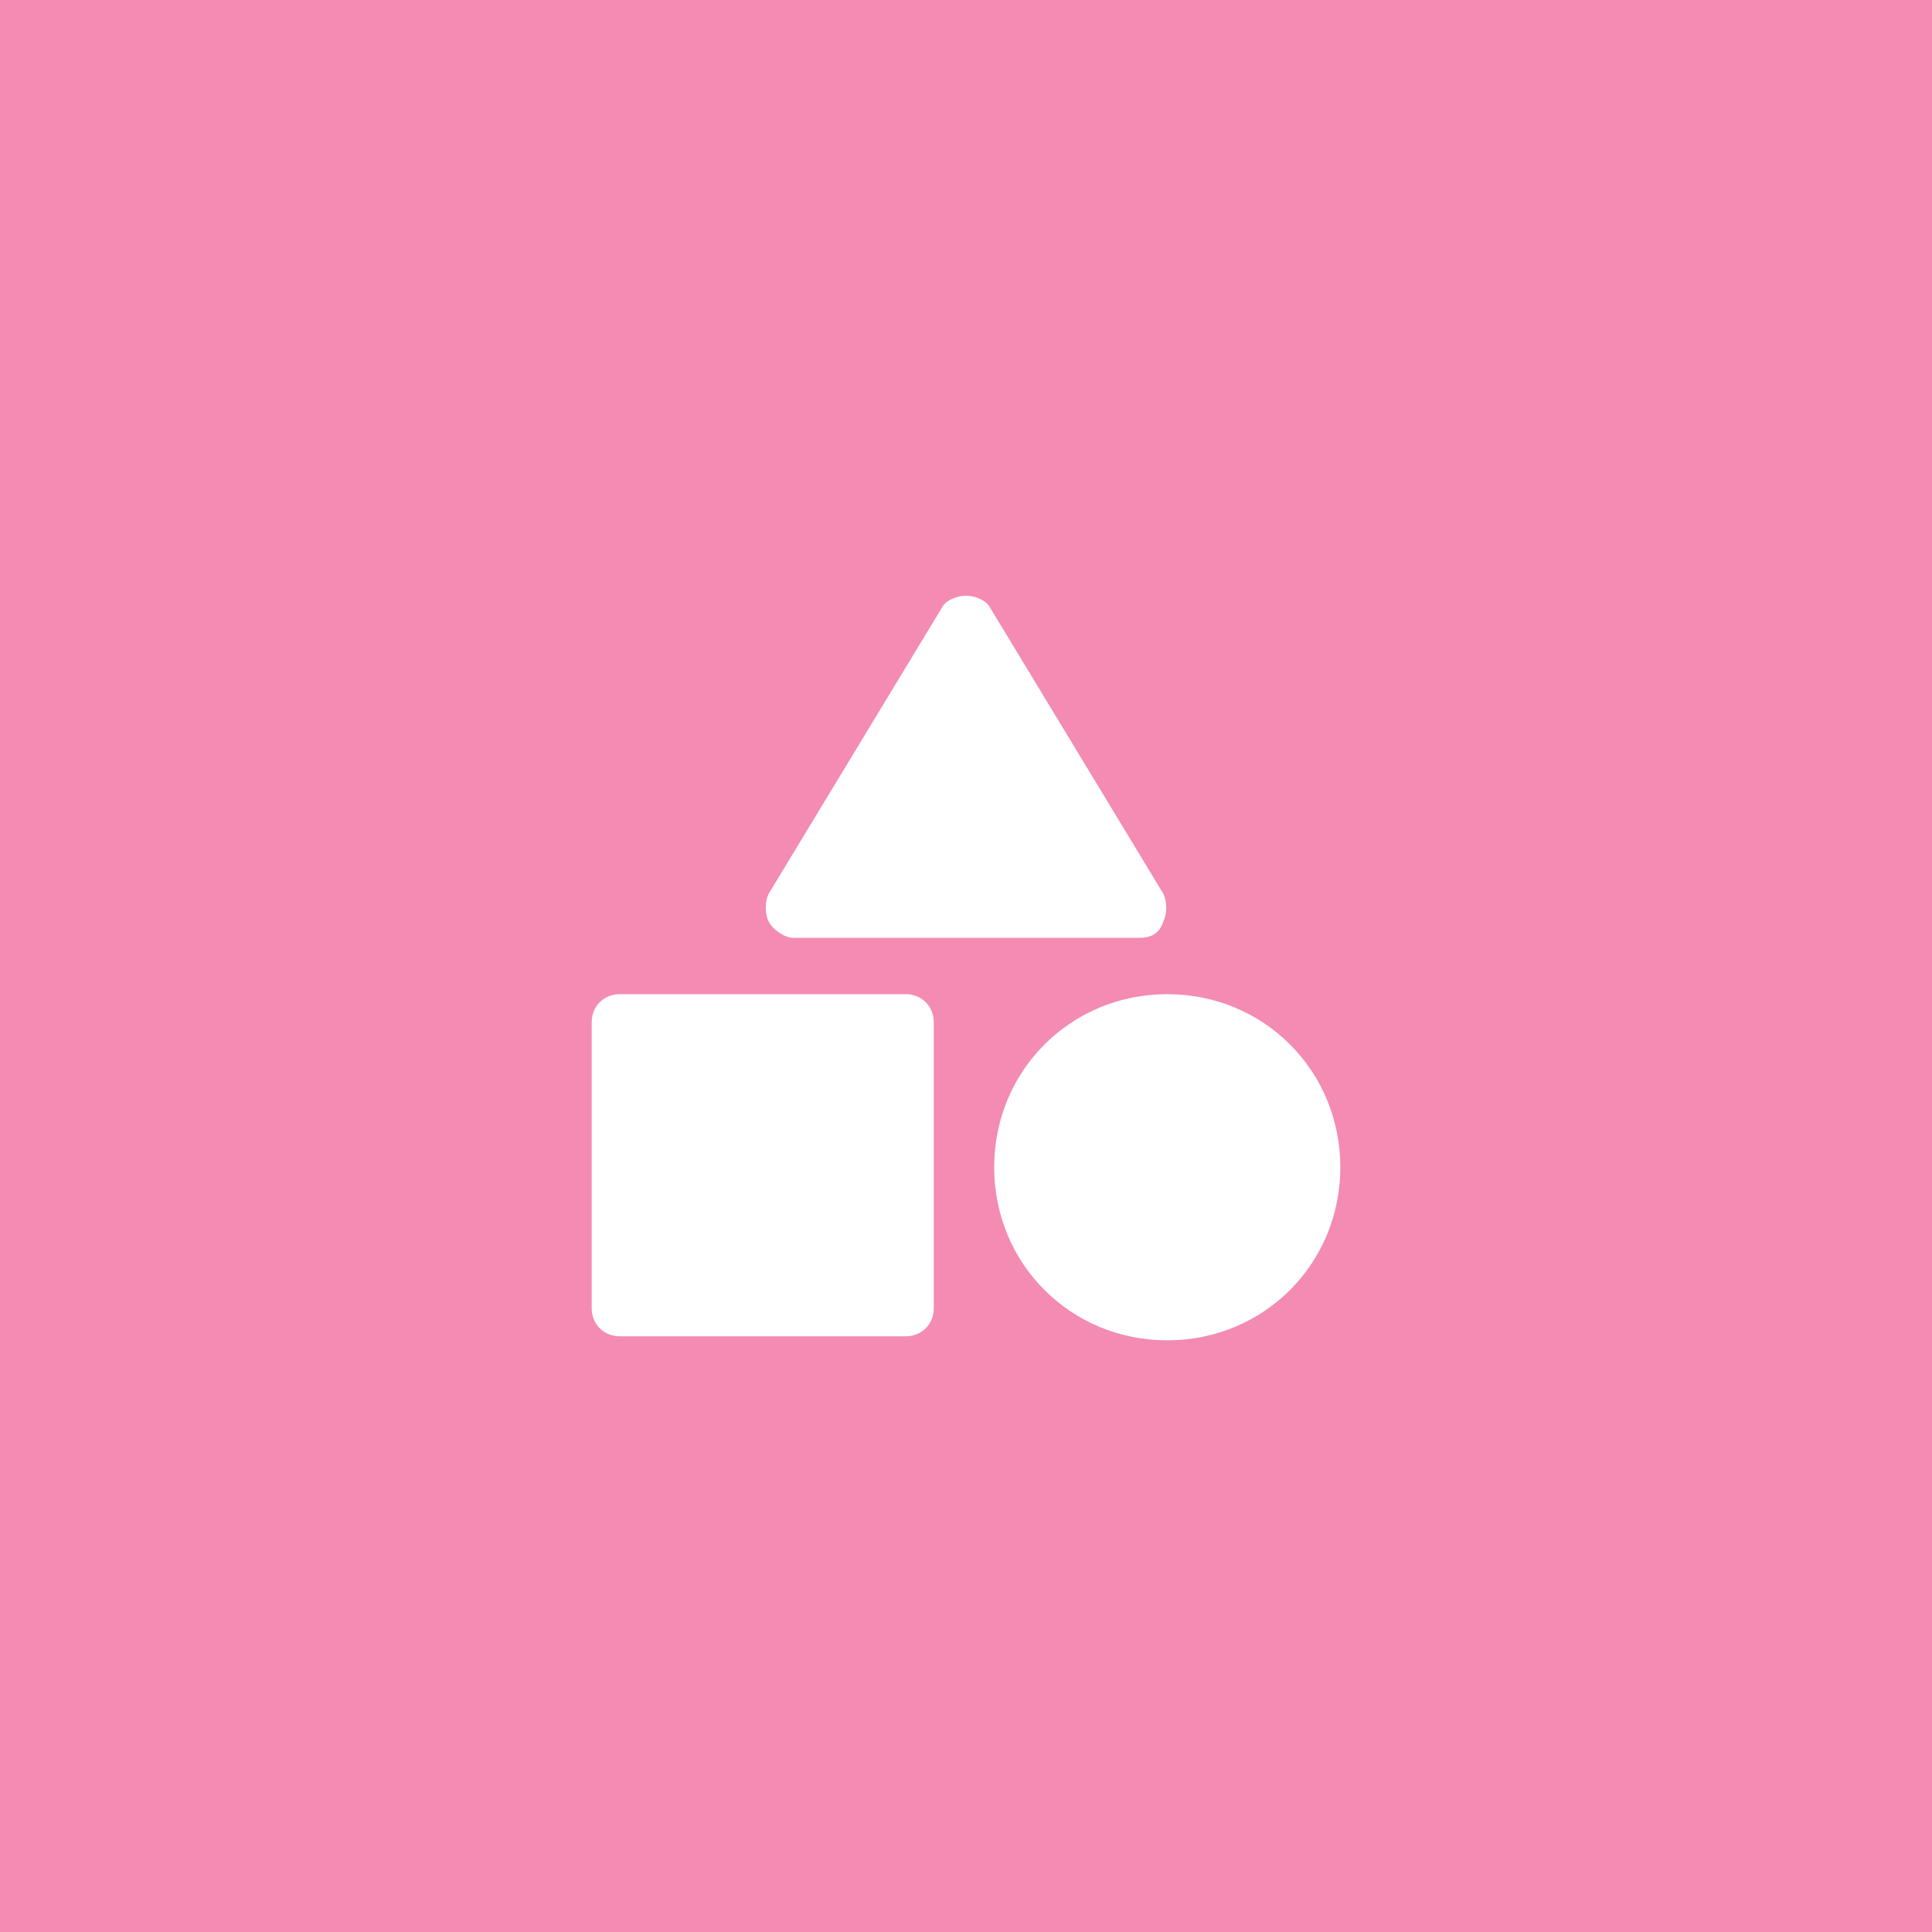 <?xml version="1.0" encoding="UTF-8"?>
<svg id="Layer_1" xmlns="http://www.w3.org/2000/svg" xmlns:xlink="http://www.w3.org/1999/xlink" version="1.1" viewBox="0 0 48 48">
  <!-- Generator: Adobe Illustrator 29.8.1, SVG Export Plug-In . SVG Version: 2.1.1 Build 2)  -->
  <defs>
    <style>
      .st0 {
        fill: none;
      }

      .st1 {
        fill: #fff;
        fill-rule: evenodd;
      }

      .st2 {
        fill: #f38bb2;
      }

      .st3 {
        clip-path: url(#clippath);
      }
    </style>
    <clipPath id="clippath">
      <rect class="st0" x="14" y="14" width="20" height="20"/>
    </clipPath>
  </defs>
  <rect class="st2" width="48" height="48"/>
  <g class="st3">
    <path class="st1" d="M24.6,15.1c-.1-.2-.4-.3-.6-.3s-.5.1-.6.3l-4.3,7.1c-.1.2-.1.5,0,.7.1.2.4.4.6.4h8.6c.3,0,.5-.1.6-.4.1-.2.1-.5,0-.7l-4.3-7.1ZM29,24.7c-2.4,0-4.3,1.9-4.3,4.3s1.9,4.3,4.3,4.3,4.3-1.9,4.3-4.3-1.9-4.3-4.3-4.3ZM14.7,25.4c0-.4.3-.7.7-.7h7.1c.4,0,.7.3.7.7v7.1c0,.4-.3.7-.7.7h-7.1c-.4,0-.7-.3-.7-.7v-7.1Z"/>
  </g>
</svg>